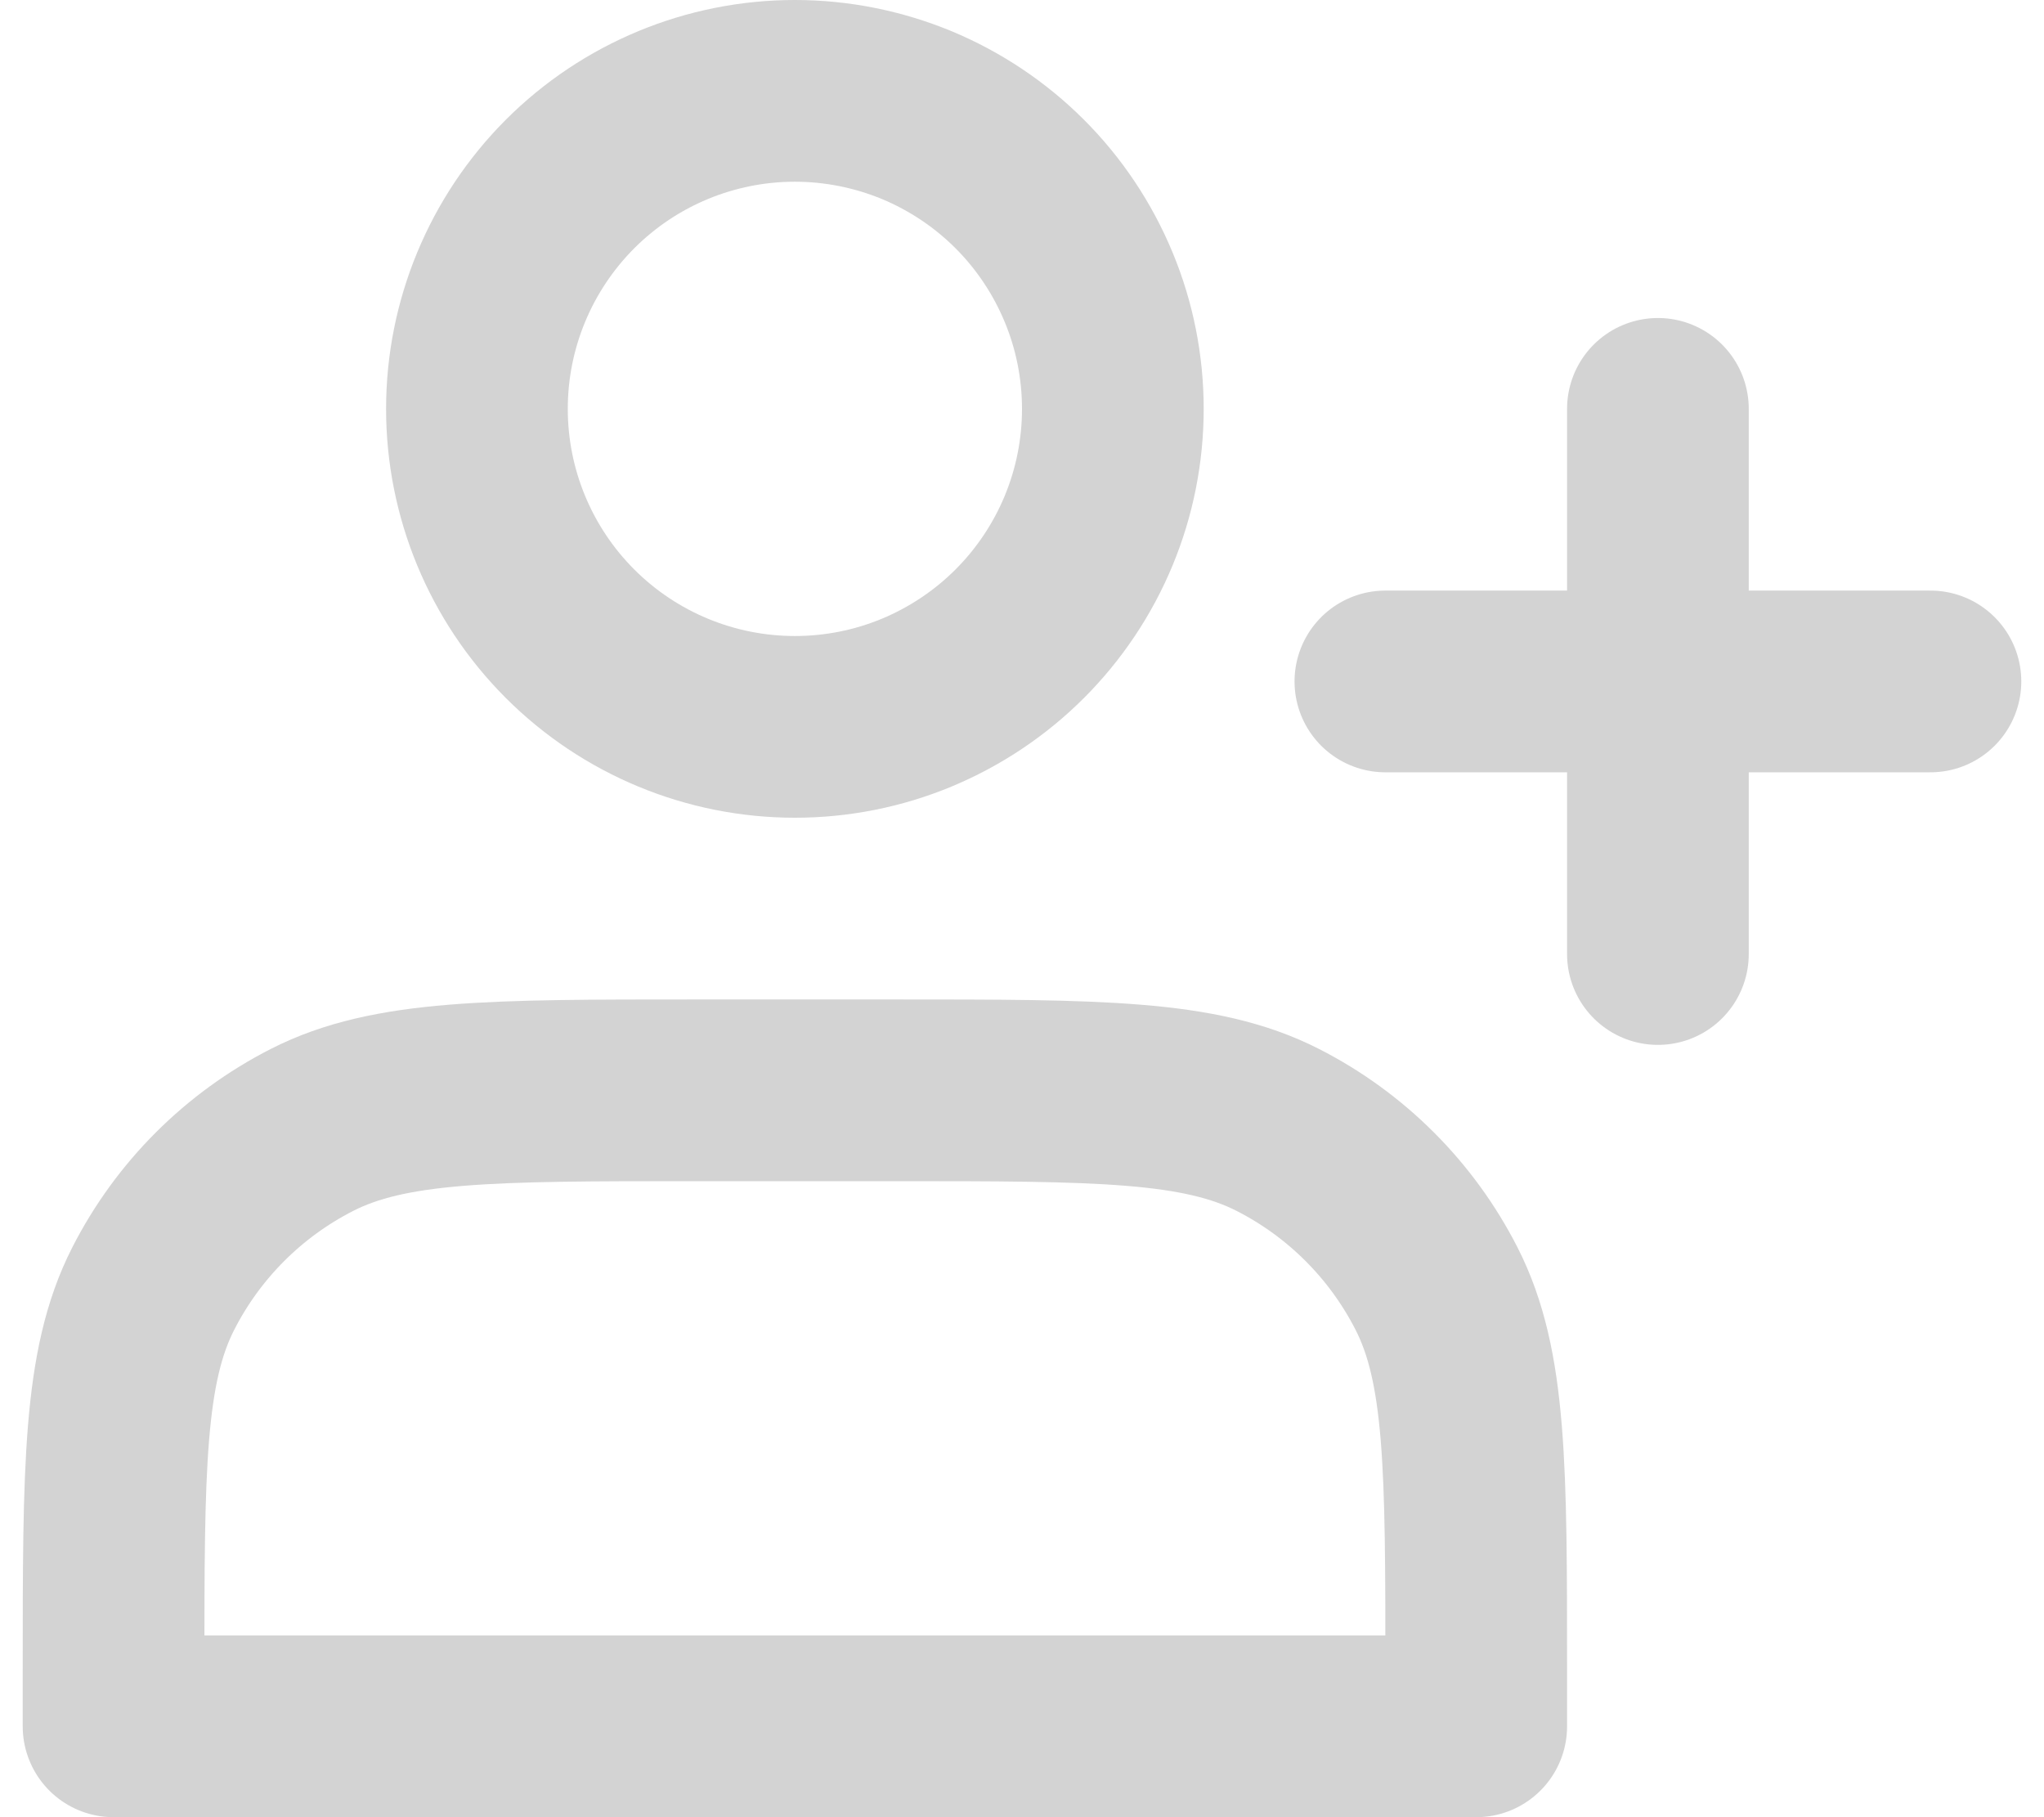 <svg width="18" height="16" viewBox="0 0 18 16" fill="none" xmlns="http://www.w3.org/2000/svg">
<path d="M7 6.4C7.368 6.4 7.732 6.328 8.072 6.187C8.411 6.046 8.72 5.84 8.98 5.58C9.24 5.32 9.446 5.012 9.587 4.672C9.728 4.332 9.8 3.968 9.8 3.6C9.8 3.233 9.728 2.868 9.587 2.529C9.446 2.189 9.24 1.88 8.98 1.62C8.72 1.36 8.411 1.154 8.072 1.013C7.732 0.873 7.368 0.8 7 0.8C6.257 0.8 5.545 1.095 5.02 1.62C4.495 2.146 4.2 2.858 4.2 3.6C4.2 4.343 4.495 5.055 5.02 5.58C5.545 6.105 6.257 6.4 7 6.4V6.4Z" stroke="#D3D3D3" stroke-width="1.6" stroke-linecap="round" stroke-linejoin="round"/>
<path d="M1 14.72V15.2H13V14.72C13 12.928 13 12.032 12.651 11.347C12.344 10.745 11.855 10.256 11.253 9.949C10.568 9.6 9.672 9.6 7.88 9.6H6.12C4.328 9.6 3.432 9.6 2.747 9.949C2.145 10.256 1.656 10.745 1.349 11.347C1 12.032 1 12.928 1 14.72Z" stroke="#D3D3D3" stroke-width="1.6" stroke-linecap="round" stroke-linejoin="round"/>
<mask id="path-3-inside-1_878_3513" fill="white">
<path d="M14.6 3.6V8.4V3.6Z"/>
</mask>
<path d="M14.2 3.6V8.4H15V3.6H14.2ZM15 8.4V3.6H14.2V8.4H15Z" fill="#D3D3D3" mask="url(#path-3-inside-1_878_3513)"/>
<mask id="path-5-inside-2_878_3513" fill="white">
<path d="M12.2 6H17H12.2Z"/>
</mask>
<path d="M12.2 6.4H17V5.6H12.2V6.4ZM17 5.6H12.2V6.4H17V5.6Z" fill="#D3D3D3" mask="url(#path-5-inside-2_878_3513)"/>
<path d="M12.2 6H17M14.6 3.6V8.4V3.6Z" stroke="#D3D3D3" stroke-width="1.6" stroke-linecap="round" stroke-linejoin="round"/>
</svg>
